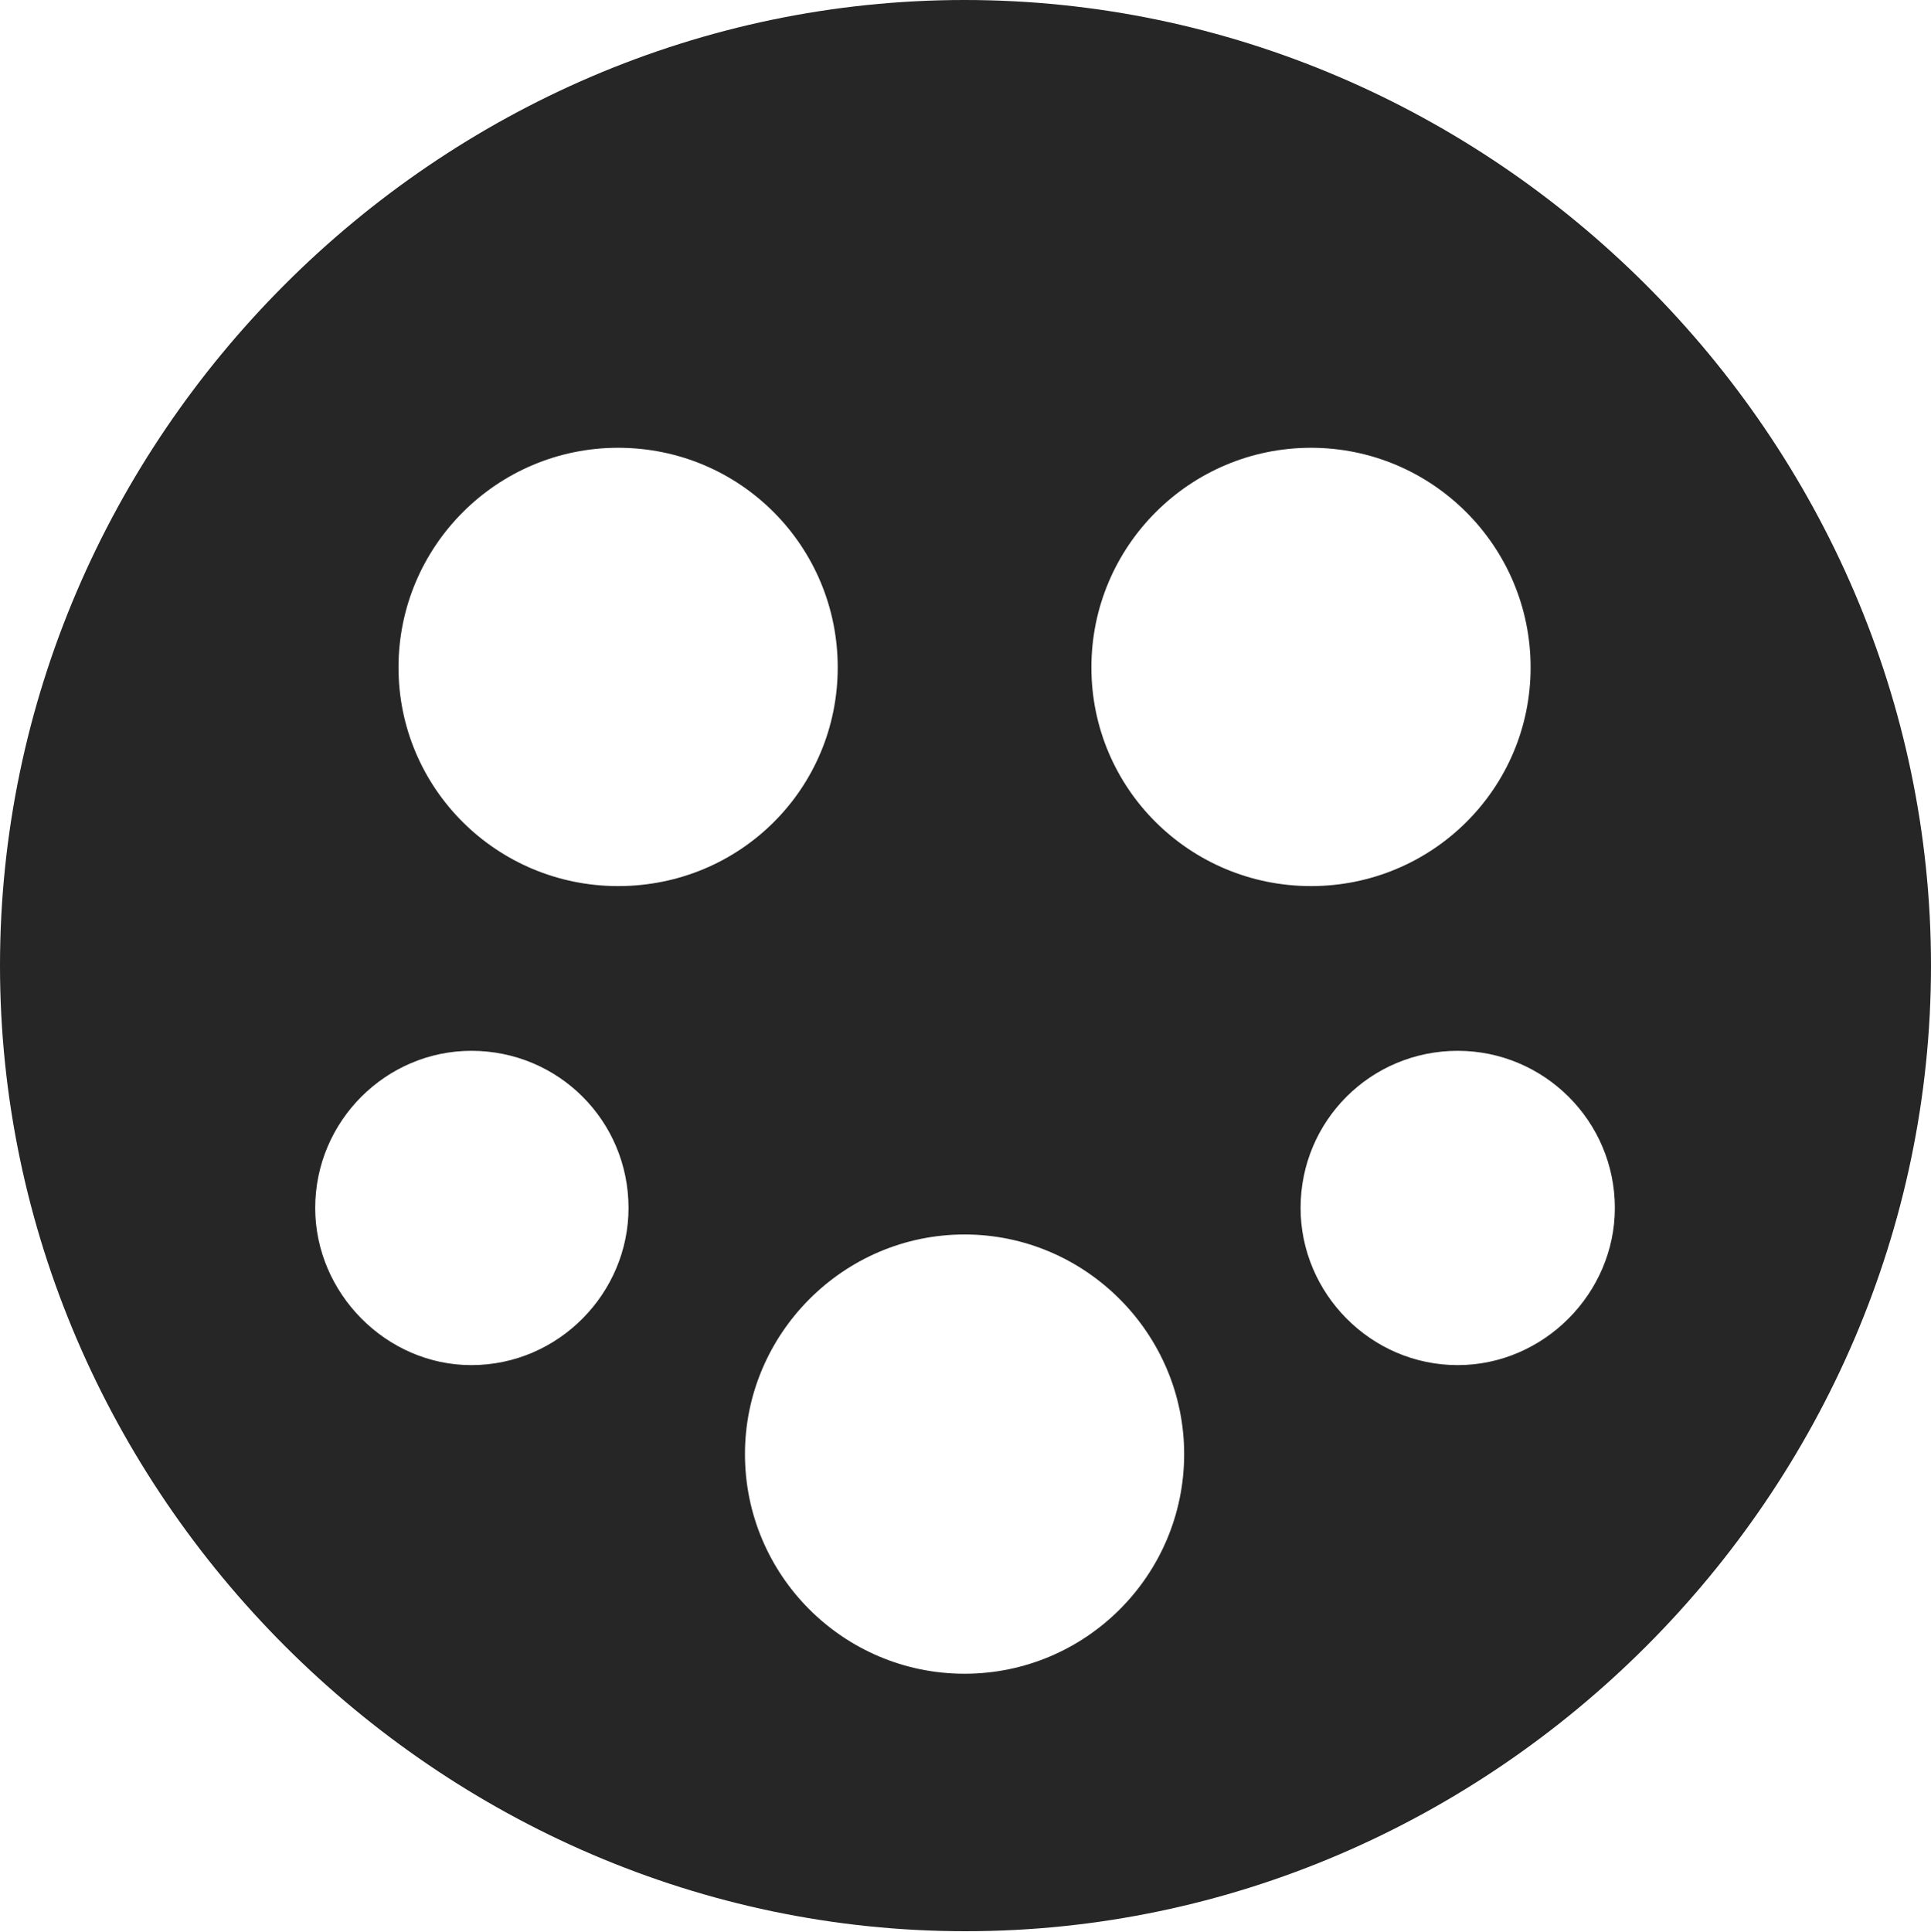 <?xml version="1.0" encoding="UTF-8"?>
<!--Generator: Apple Native CoreSVG 232.5-->
<!DOCTYPE svg
PUBLIC "-//W3C//DTD SVG 1.1//EN"
       "http://www.w3.org/Graphics/SVG/1.1/DTD/svg11.dtd">
<svg version="1.1" xmlns="http://www.w3.org/2000/svg" xmlns:xlink="http://www.w3.org/1999/xlink" width="99.609" height="99.658">
 <g>
  <rect height="99.658" opacity="0" width="99.609" x="0" y="0"/>
  <path d="M99.609 49.805C99.609 77.002 77.051 99.609 49.805 99.609C22.607 99.609 0 77.002 0 49.805C0 22.559 22.559 0 49.756 0C77.002 0 99.609 22.559 99.609 49.805ZM38.428 75C38.428 81.25 43.506 86.328 49.756 86.328C56.006 86.328 61.084 81.25 61.084 75C61.084 68.799 56.006 63.672 49.756 63.672C43.506 63.672 38.428 68.799 38.428 75ZM16.26 62.305C16.26 66.699 19.922 70.41 24.316 70.41C28.809 70.41 32.422 66.699 32.422 62.305C32.422 57.812 28.809 54.199 24.316 54.199C19.922 54.199 16.26 57.812 16.26 62.305ZM67.09 62.305C67.09 66.699 70.703 70.41 75.195 70.41C79.639 70.41 83.301 66.699 83.301 62.305C83.301 57.812 79.639 54.199 75.195 54.199C70.703 54.199 67.09 57.812 67.09 62.305ZM20.557 34.424C20.557 40.674 25.635 45.703 31.885 45.703C38.184 45.703 43.213 40.674 43.213 34.424C43.213 28.174 38.184 23.096 31.885 23.096C25.635 23.096 20.557 28.174 20.557 34.424ZM56.299 34.424C56.299 40.674 61.377 45.703 67.627 45.703C73.877 45.703 78.955 40.674 78.955 34.424C78.955 28.174 73.877 23.096 67.627 23.096C61.377 23.096 56.299 28.174 56.299 34.424Z" fill="#000000" fill-opacity="0.85"/>
 </g>
</svg>
